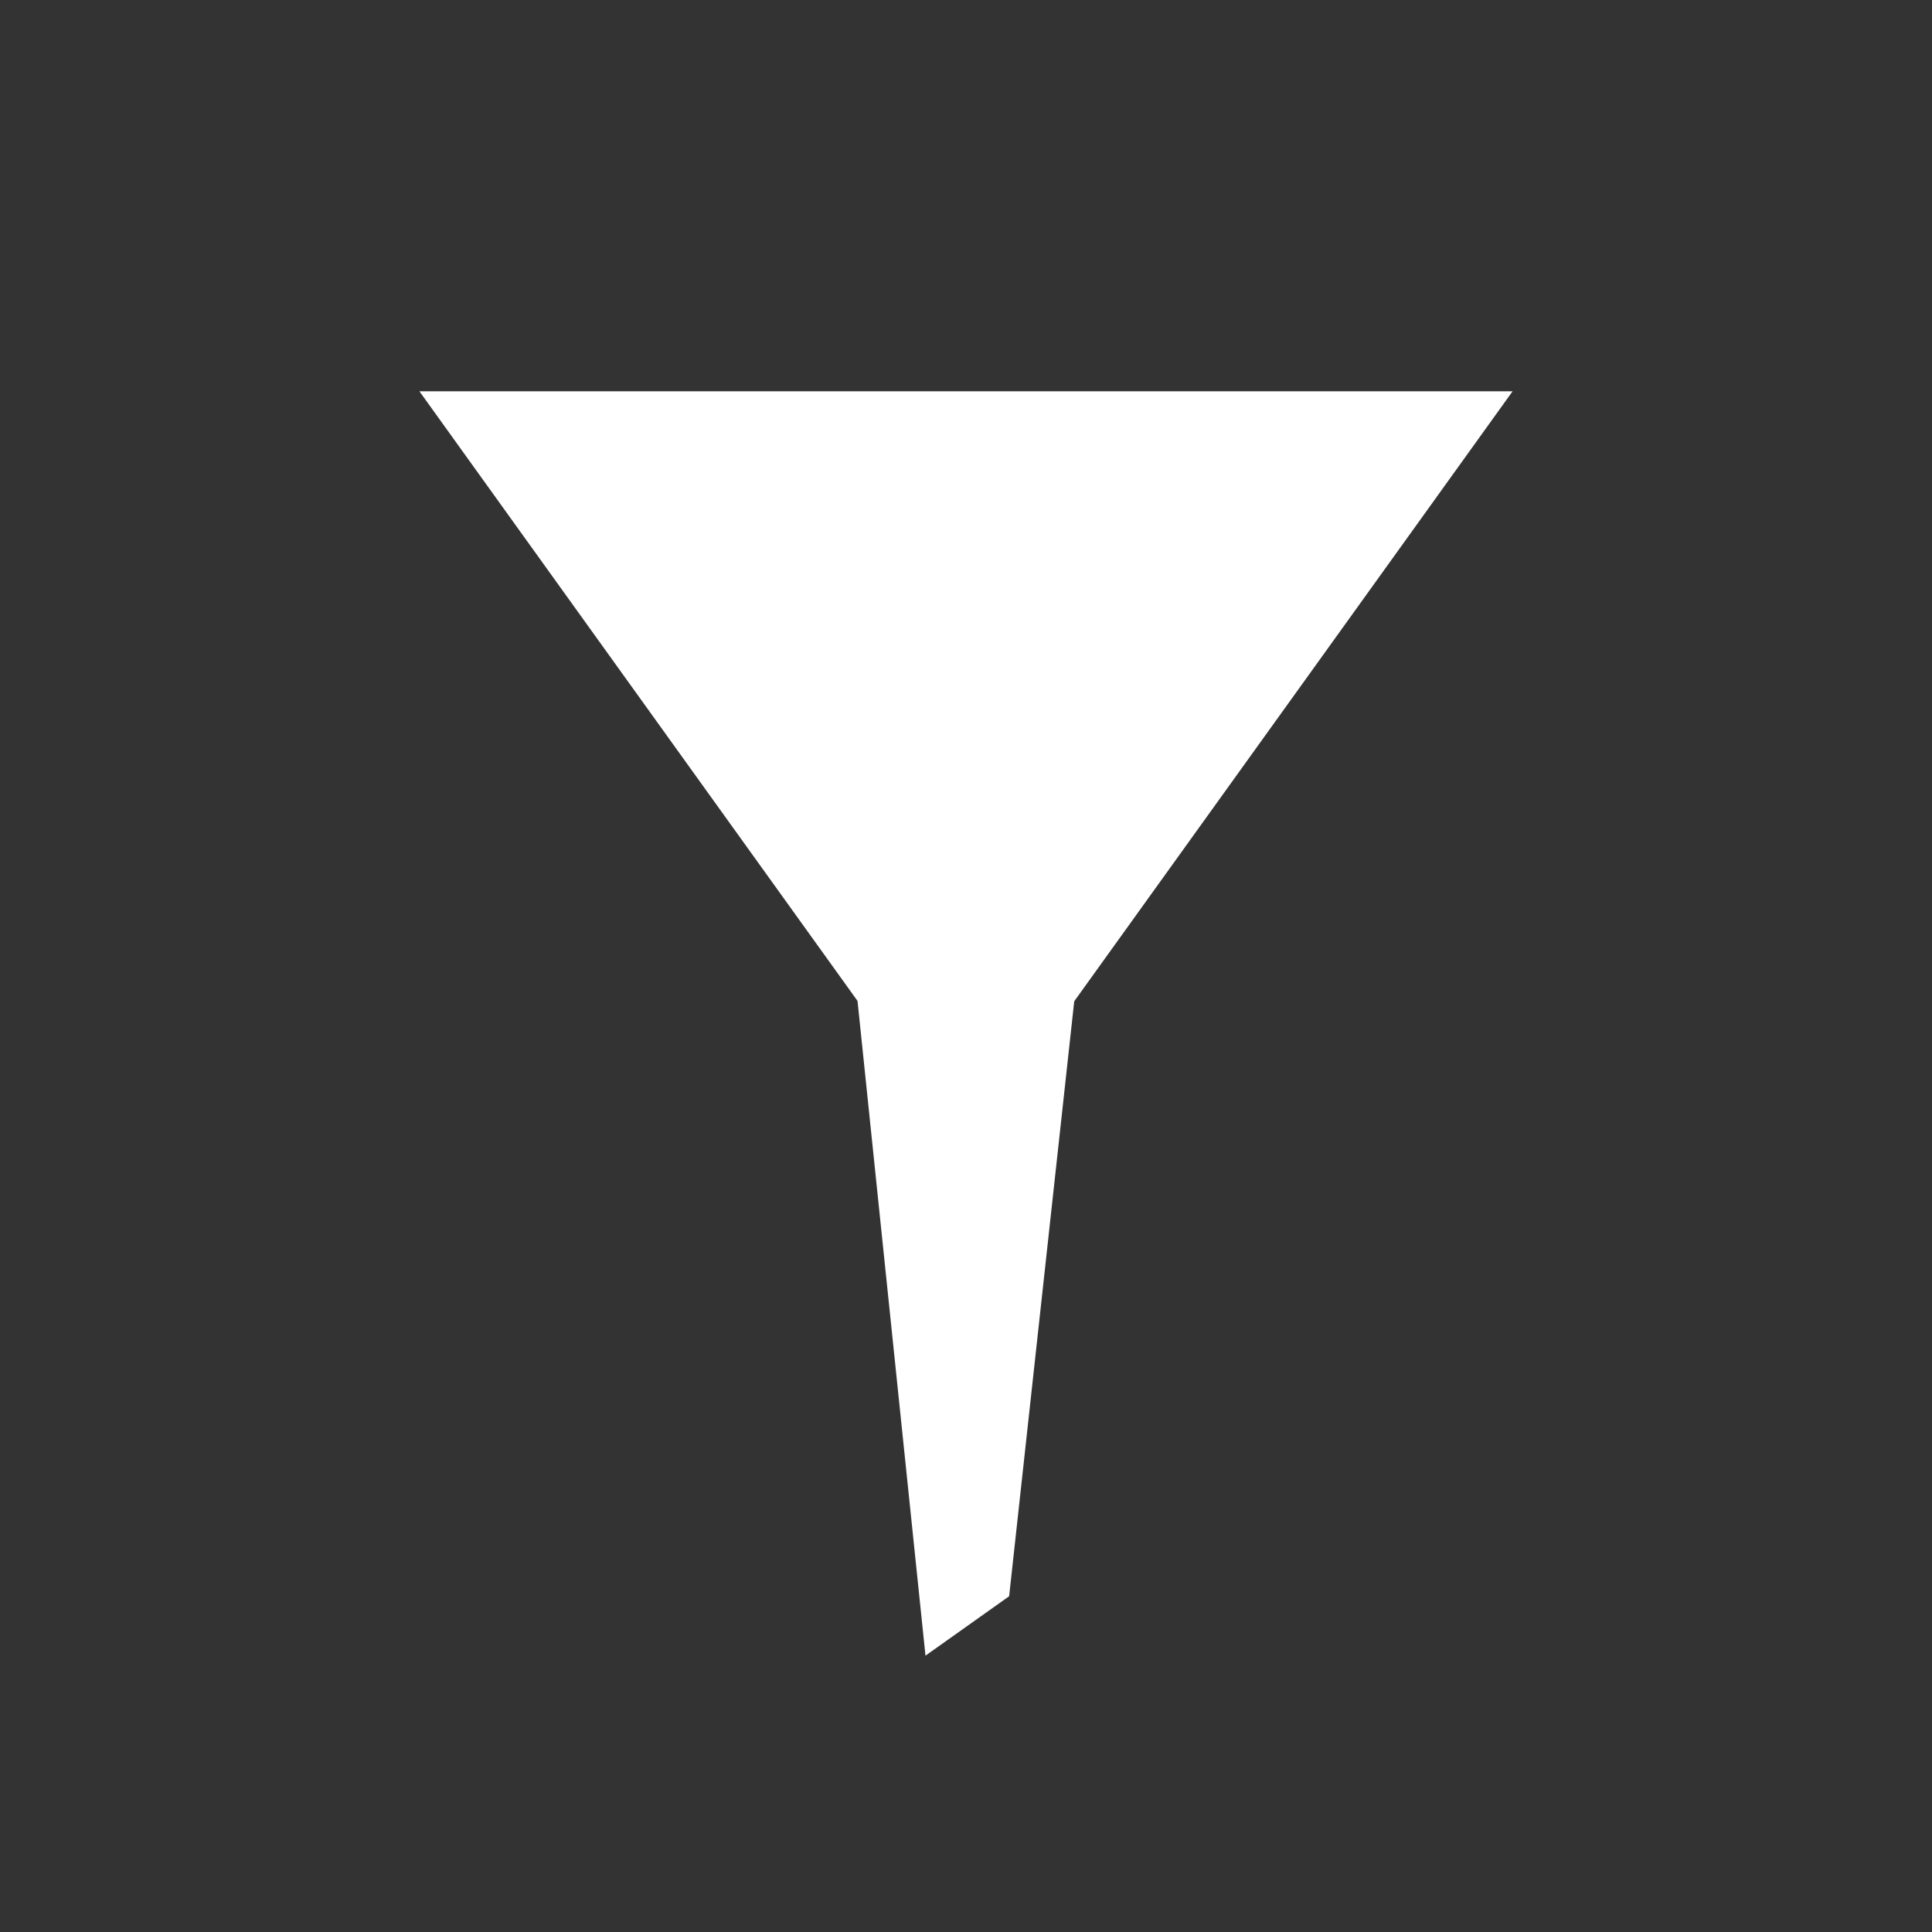 <?xml version="1.0" encoding="UTF-8" standalone="no"?><!DOCTYPE svg PUBLIC "-//W3C//DTD SVG 1.1//EN" "http://www.w3.org/Graphics/SVG/1.1/DTD/svg11.dtd"><svg width="100%" height="100%" viewBox="0 0 192 192" version="1.1" xmlns="http://www.w3.org/2000/svg" xmlns:xlink="http://www.w3.org/1999/xlink" xml:space="preserve" style="fill-rule:evenodd;clip-rule:evenodd;stroke-linejoin:round;stroke-miterlimit:1.414;"><rect x="0" y="0" width="192" height="192" fill="#333333" stroke="none"/><path d="M96,114.471l-54.319,-75.585l108.638,0l-54.319,75.585Z" style="fill:#fff;"/><path d="M84.834,95.757l7.139,68.78l8.314,-5.904l6.879,-62.876" style="fill:#fff;"/></svg>